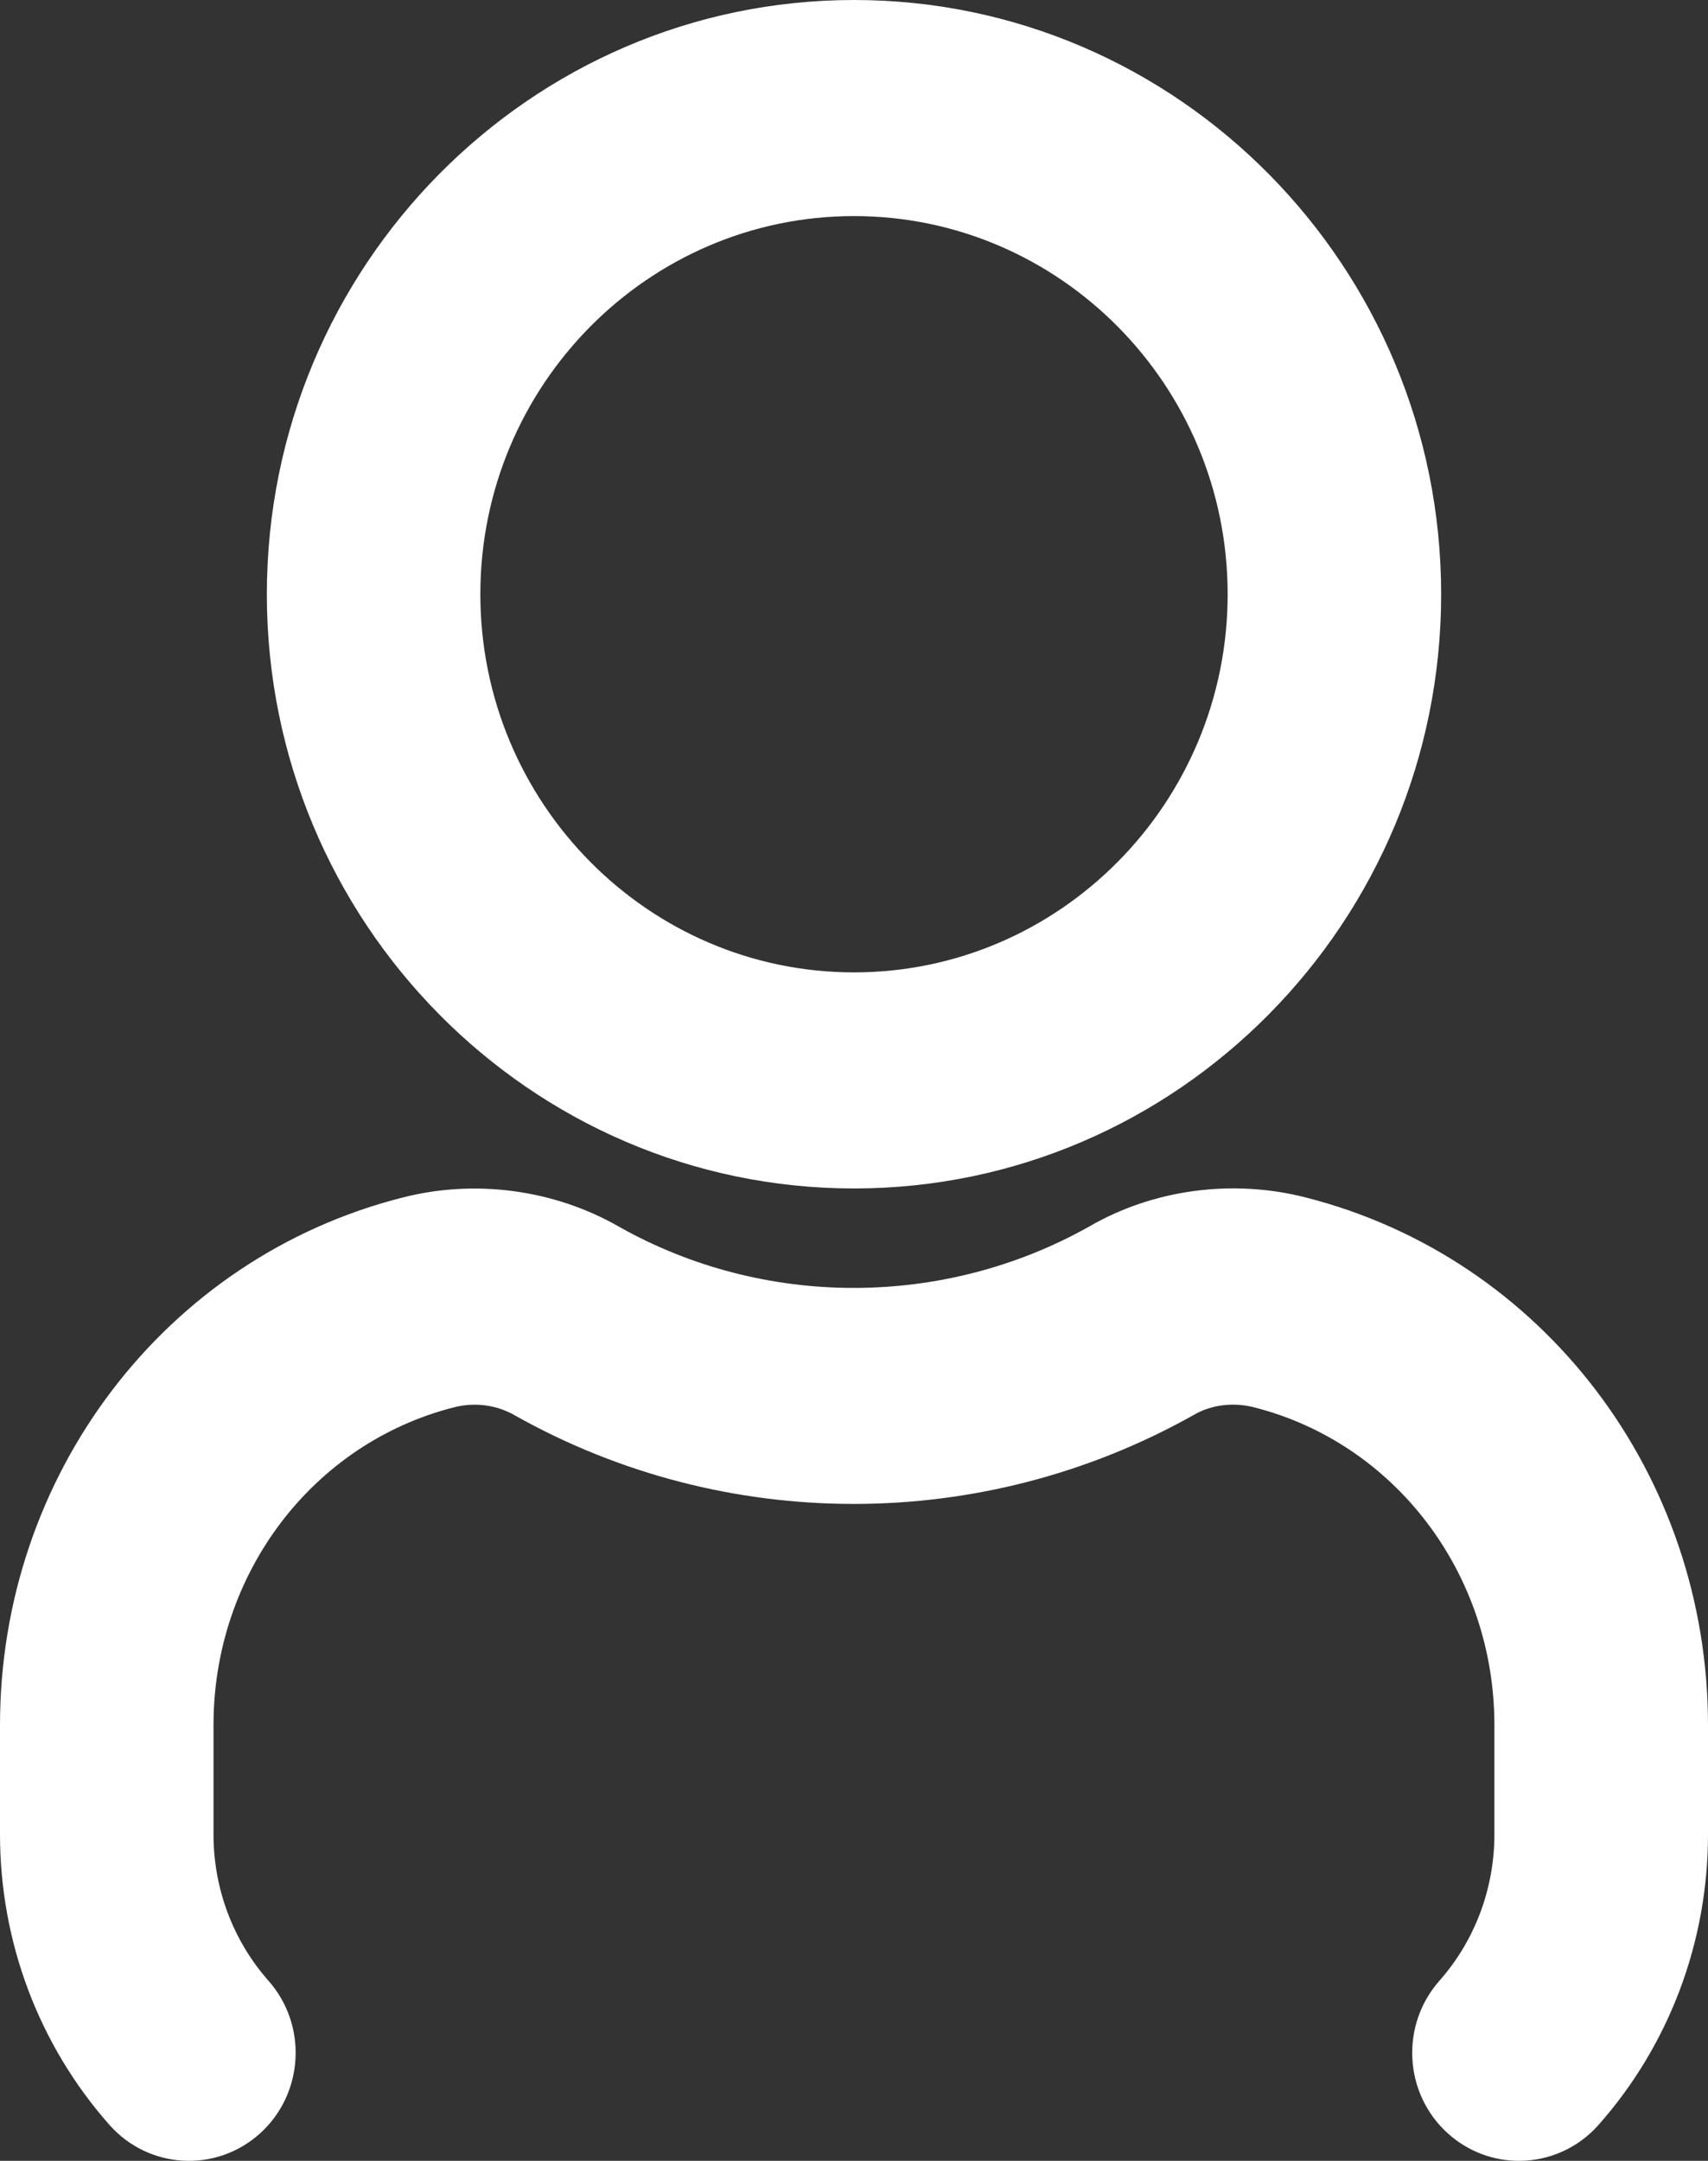 <svg width="34" height="43" viewBox="0 0 34 43" fill="none" xmlns="http://www.w3.org/2000/svg">
<rect x="0" y="0" width="34" height="43" fill="#333333" stroke="none"/>
<path d="M17 23.65C23.445 23.65 28.688 18.344 28.688 11.825C28.688 5.306 23.445 0 17 0C10.555 0 5.312 5.306 5.312 11.825C5.312 18.344 10.555 23.65 17 23.65ZM17 4.3C21.101 4.3 24.438 7.675 24.438 11.825C24.438 15.975 21.101 19.35 17 19.35C12.899 19.35 9.562 15.975 9.562 11.825C9.562 7.675 12.899 4.3 17 4.3ZM34 34.329V36.503C34 38.644 33.226 40.697 31.822 42.284C31.401 42.759 30.821 43 30.237 43C29.733 43 29.225 42.819 28.819 42.452C27.944 41.66 27.872 40.3 28.654 39.416C29.359 38.618 29.748 37.582 29.748 36.503V34.329C29.748 31.321 27.778 28.72 24.96 28.004C24.552 27.901 24.117 27.952 23.768 28.154C19.558 30.523 14.42 30.511 10.251 28.167C9.883 27.954 9.45 27.901 9.042 28.004C6.218 28.72 4.25 31.321 4.25 34.329V36.503C4.25 37.584 4.639 38.618 5.344 39.416C6.126 40.3 6.052 41.66 5.179 42.452C4.303 43.245 2.96 43.168 2.178 42.284C0.774 40.697 0 38.644 0 36.503V34.329C0 29.348 3.292 25.03 8.005 23.833C9.465 23.456 11.046 23.674 12.338 24.42C15.204 26.028 18.776 26.041 21.683 24.407C22.956 23.669 24.537 23.454 25.999 23.831C30.708 25.03 34 29.345 34 34.329Z" fill="white"/>
</svg>
